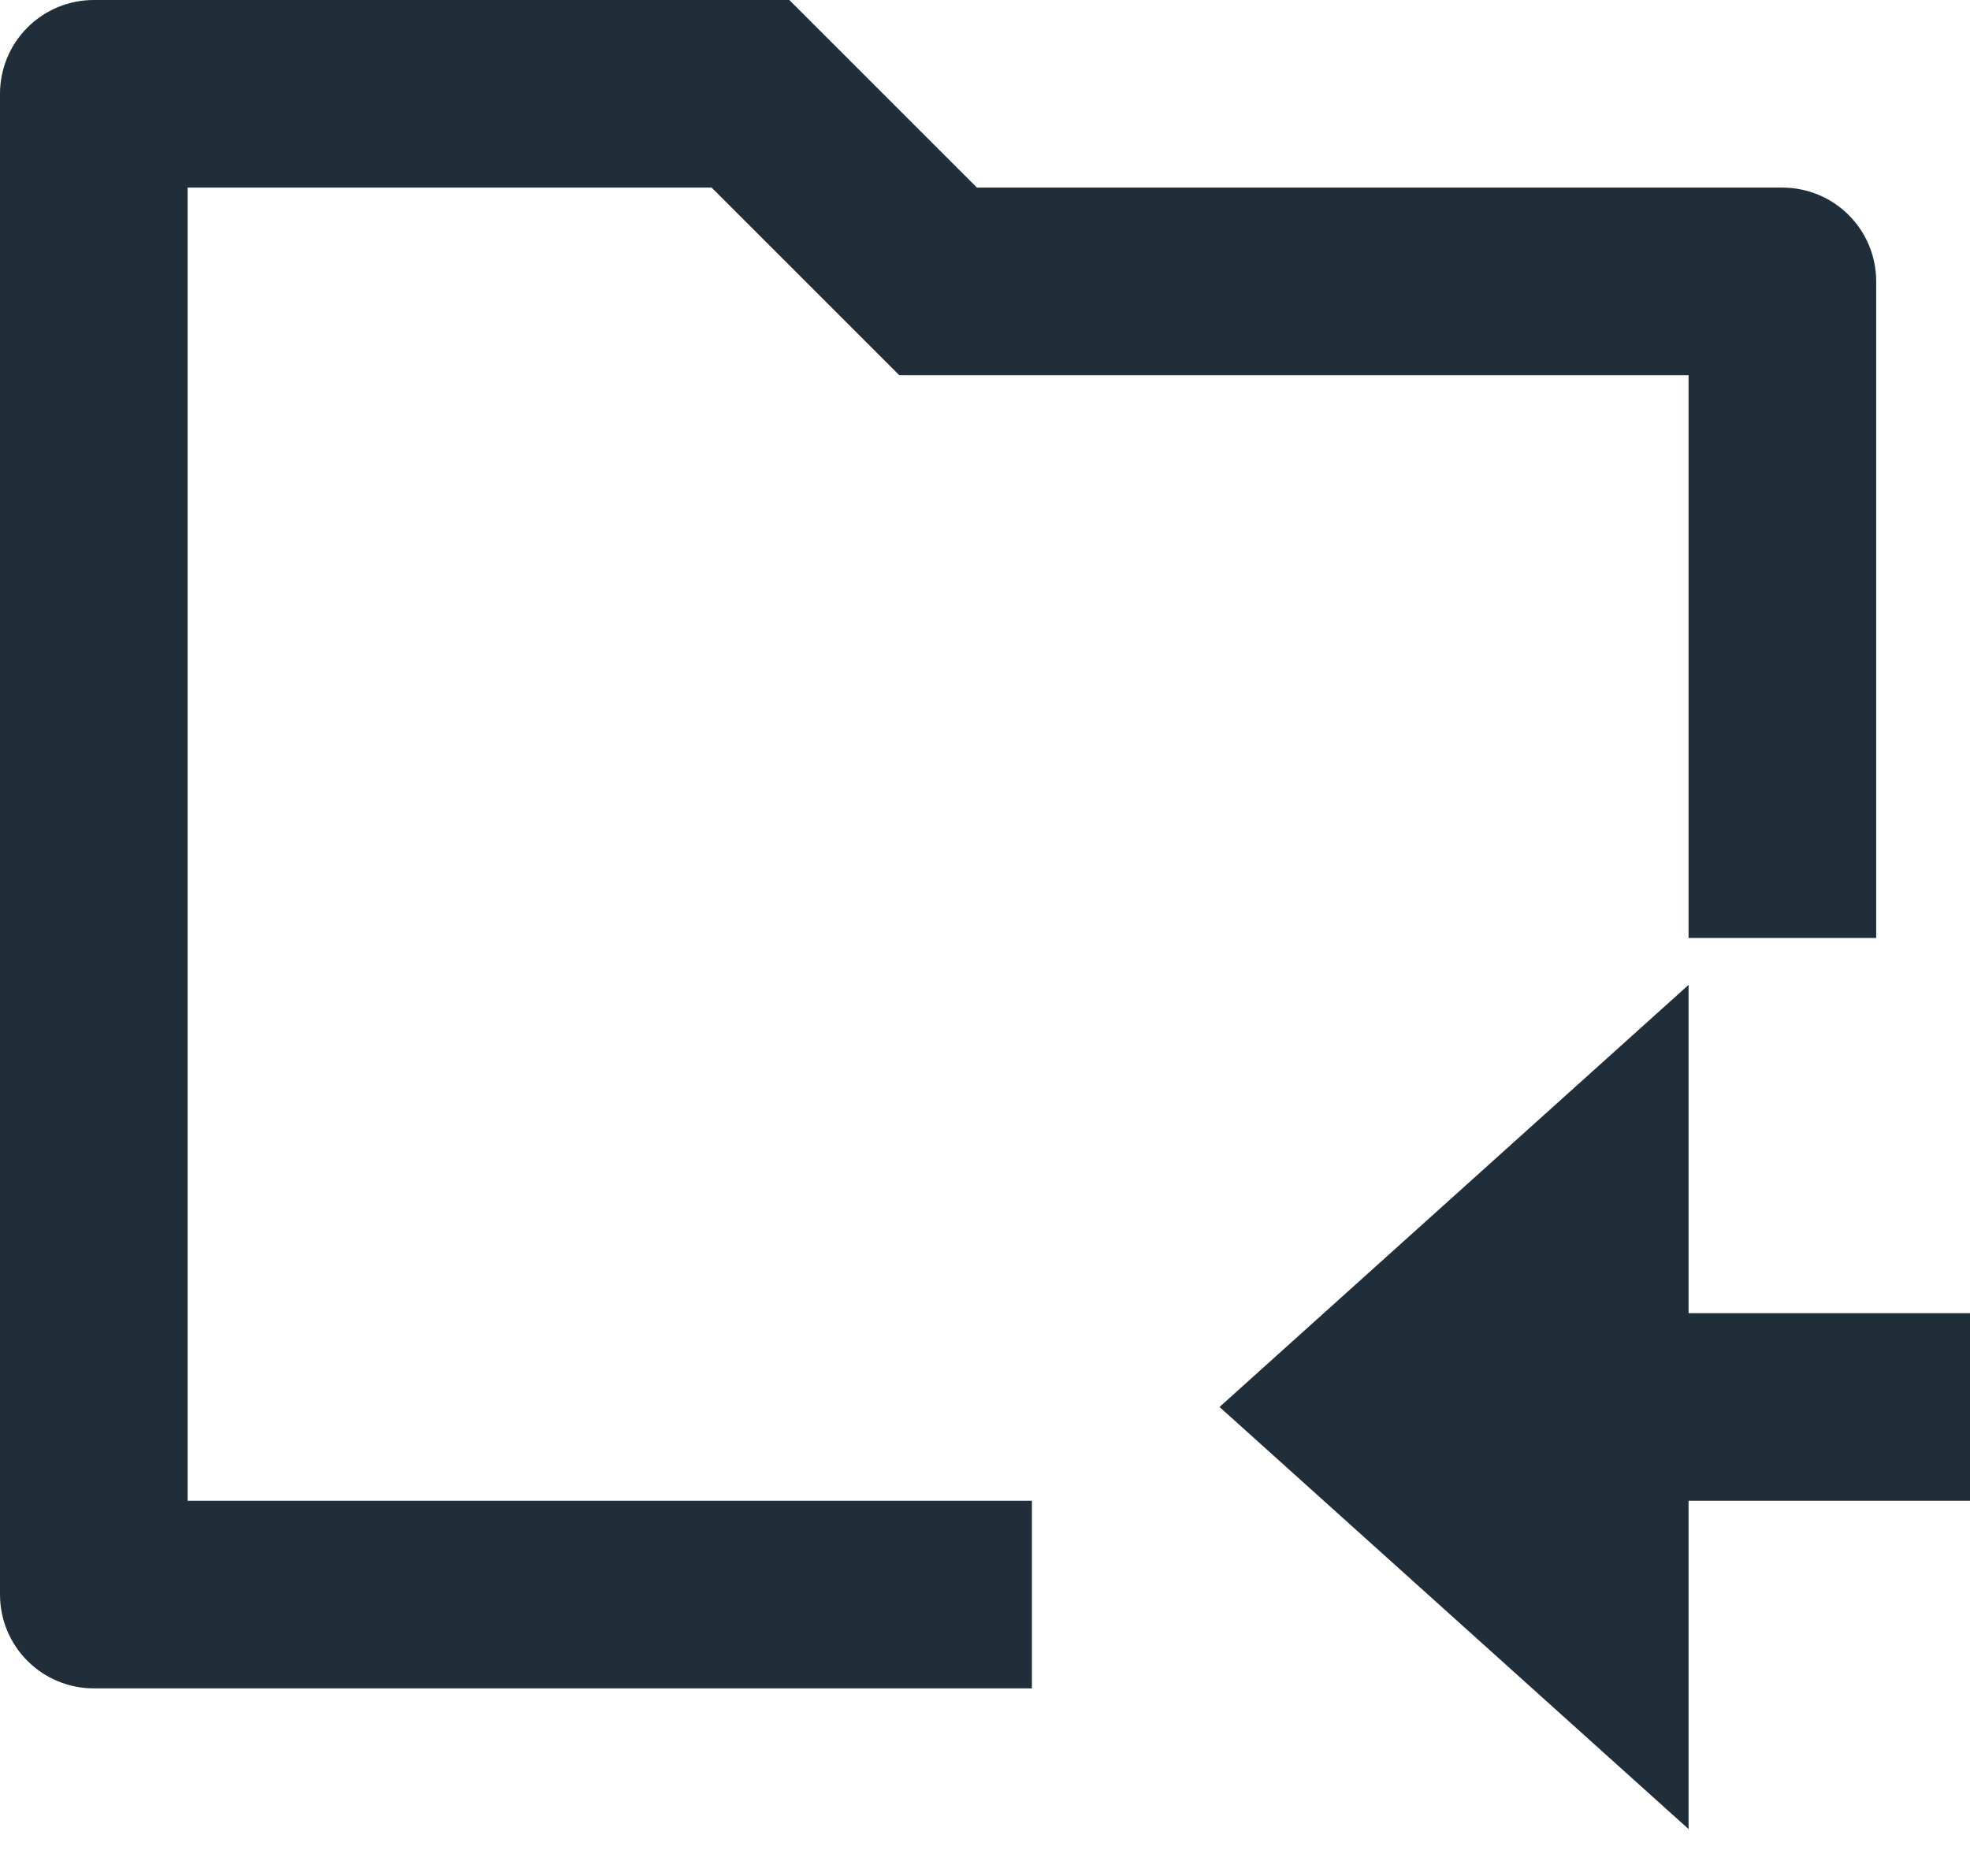 <svg width="21" height="20" viewBox="0 0 21 20" fill="none" xmlns="http://www.w3.org/2000/svg">
<path d="M20 10H18V4H9.586L7.586 2H2V16H11V18H1C0.735 18 0.48 17.895 0.293 17.707C0.105 17.52 0 17.265 0 17V1C0 0.735 0.105 0.48 0.293 0.293C0.48 0.105 0.735 0 1 0H8.414L10.414 2H19C19.265 2 19.52 2.105 19.707 2.293C19.895 2.48 20 2.735 20 3V10ZM18 14H21V16H18V19.5L13 15L18 10.5V14Z" fill="#1F2E39"/>
</svg>
